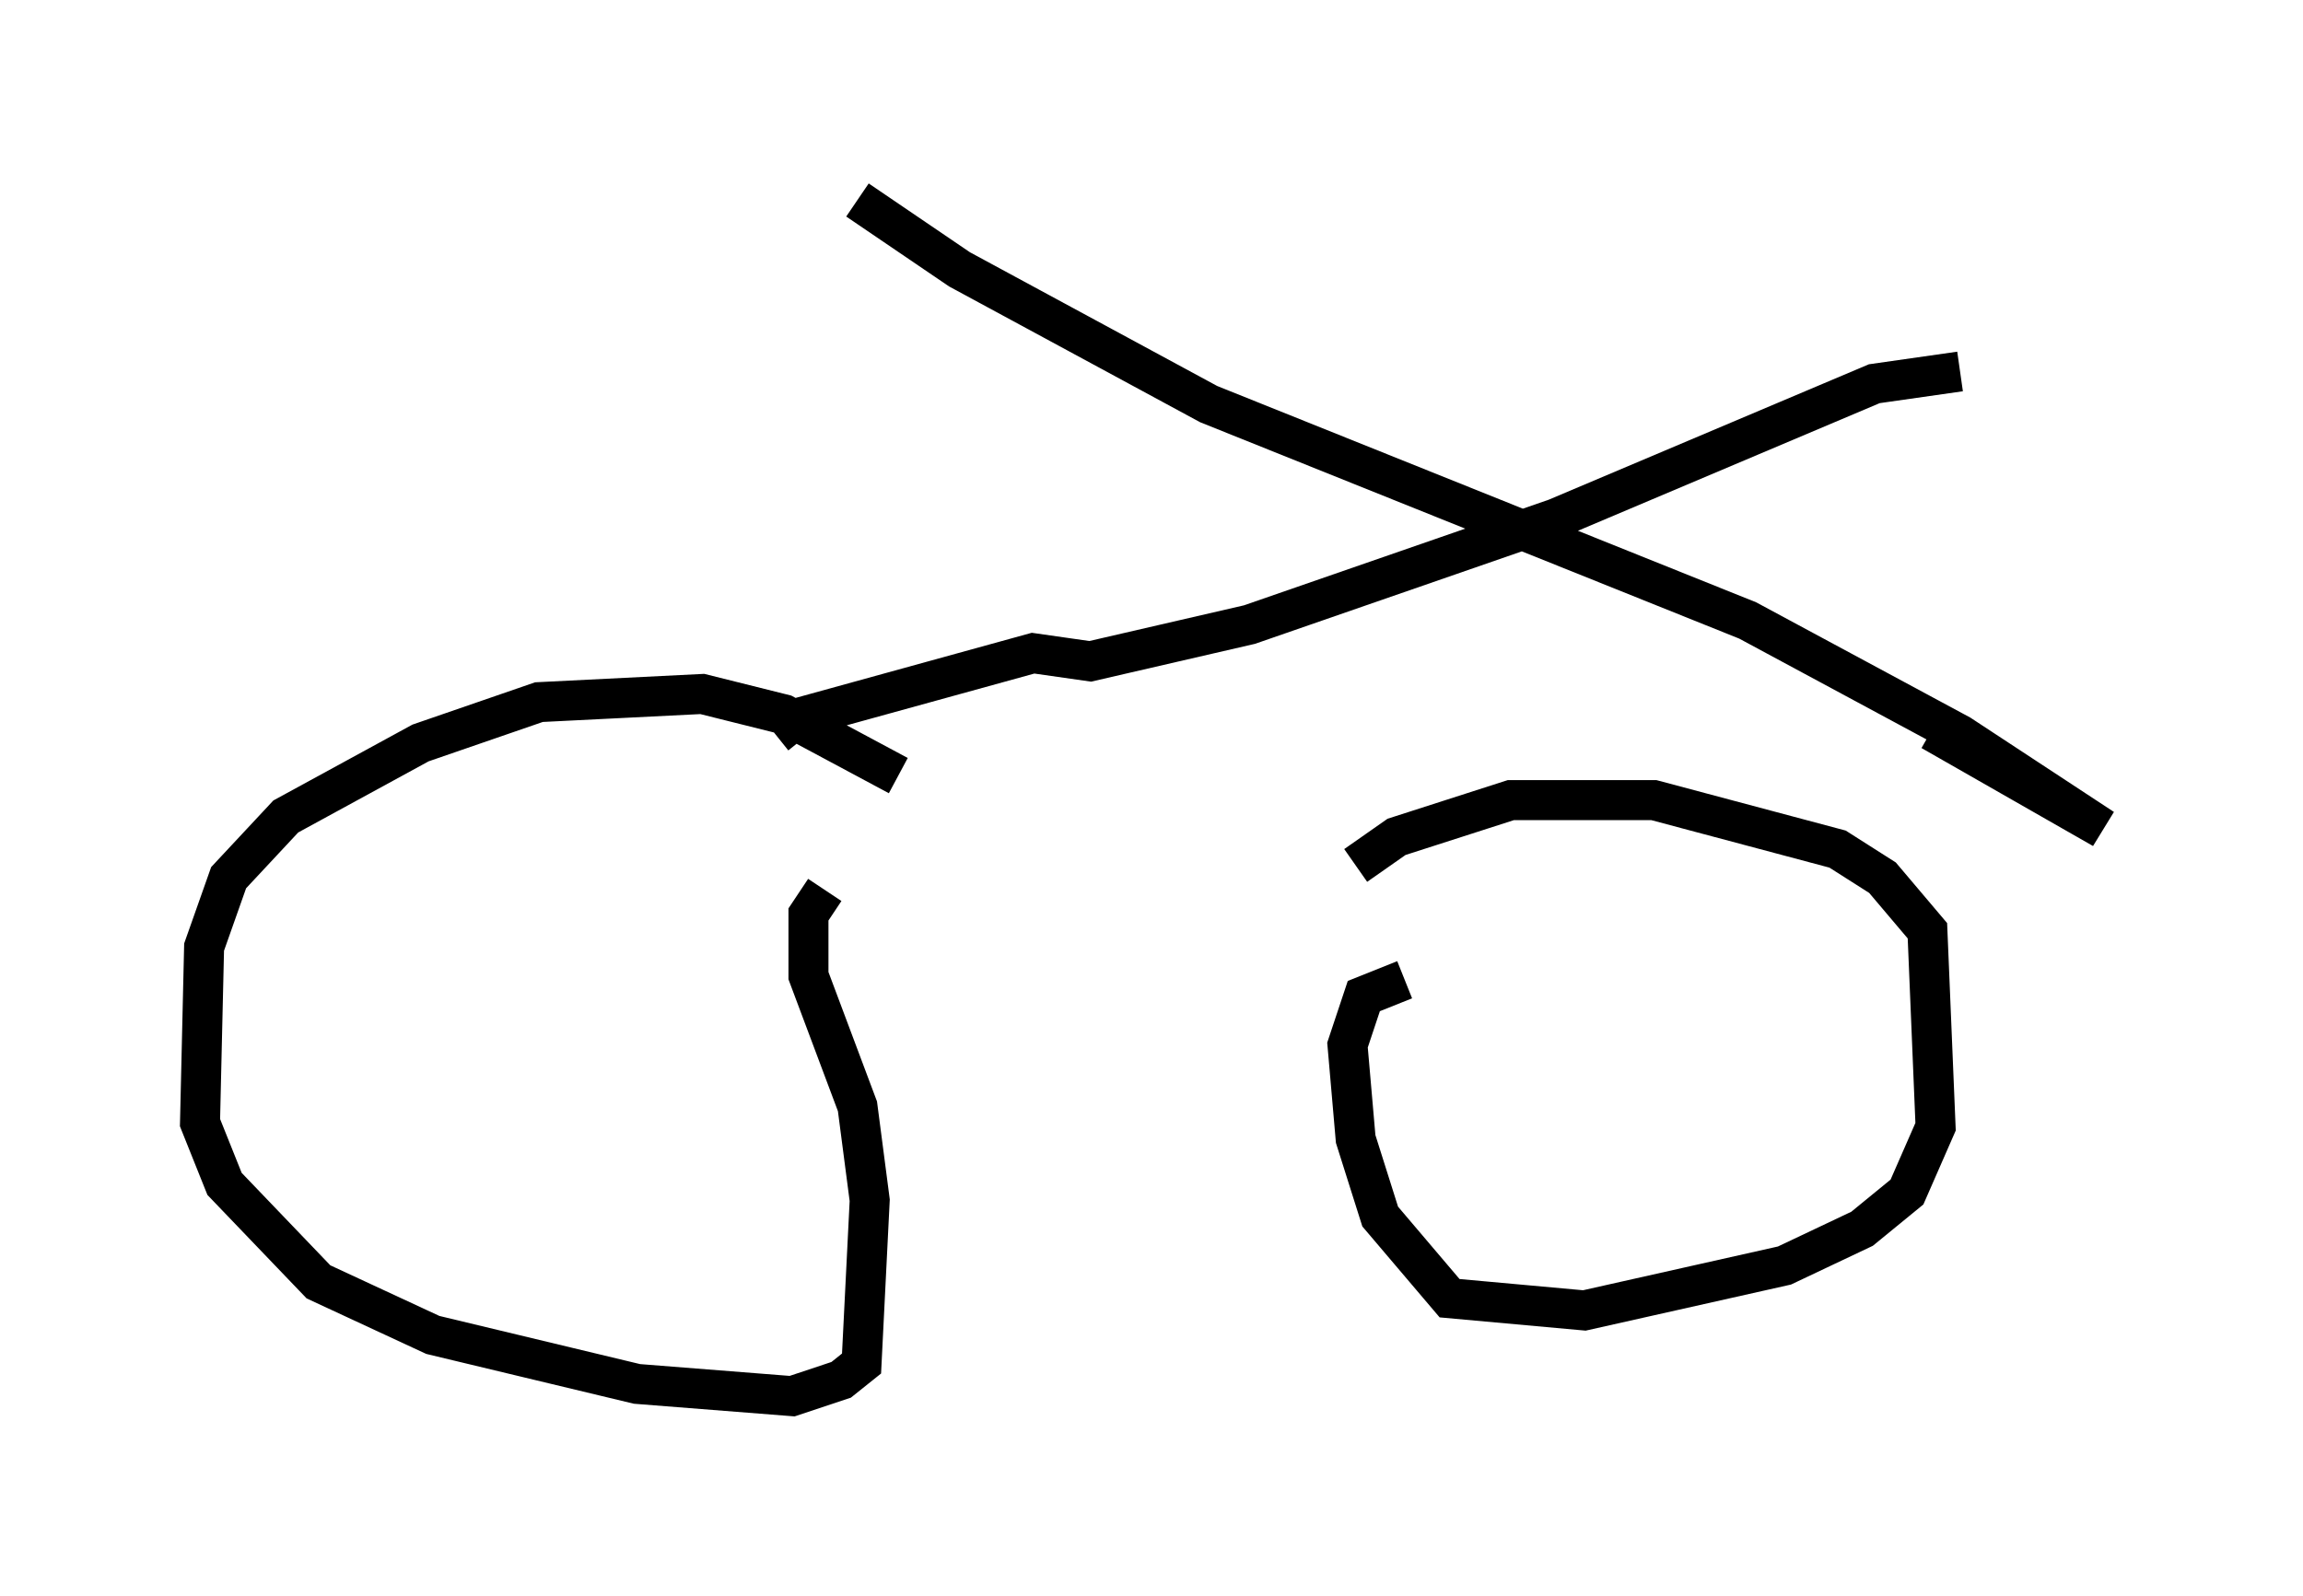 <?xml version="1.0" encoding="utf-8" ?>
<svg baseProfile="full" height="39.911" version="1.1" width="57.571" xmlns="http://www.w3.org/2000/svg" xmlns:ev="http://www.w3.org/2001/xml-events" xmlns:xlink="http://www.w3.org/1999/xlink"><defs /><rect fill="white" height="39.911" width="57.571" x="0" y="0" /><path d="M23.375, 20.619 m-0.919, -1.225 l-2.858, -1.531 -2.042, -0.51 l-4.083, 0.204 -2.96, 1.021 l-3.369, 1.838 -1.429, 1.531 l-0.613, 1.735 -0.102, 4.39 l0.613, 1.531 2.348, 2.45 l2.858, 1.327 5.104, 1.225 l3.879, 0.306 1.225, -0.408 l0.51, -0.408 0.204, -4.083 l-0.306, -2.348 -1.225, -3.267 l0.0, -1.531 0.408, -0.613 m14.496, 2.246 l-1.021, 0.408 -0.408, 1.225 l0.204, 2.348 0.613, 1.94 l1.735, 2.042 3.369, 0.306 l5.002, -1.123 1.94, -0.919 l1.123, -0.919 0.715, -1.633 l-0.204, -4.9 -1.123, -1.327 l-1.123, -0.715 -4.594, -1.225 l-3.573, 0.0 -2.858, 0.919 l-1.021, 0.715 m-14.496, -3.267 l0.51, -0.408 5.921, -1.633 l1.429, 0.204 3.981, -0.919 l7.656, -2.654 7.963, -3.369 l2.144, -0.306 m-27.563, -4.288 l2.552, 1.735 6.227, 3.369 l13.475, 5.41 5.308, 2.858 l3.573, 2.348 -4.288, -2.45 " fill="none" stroke="black" stroke-width="1" /></svg>